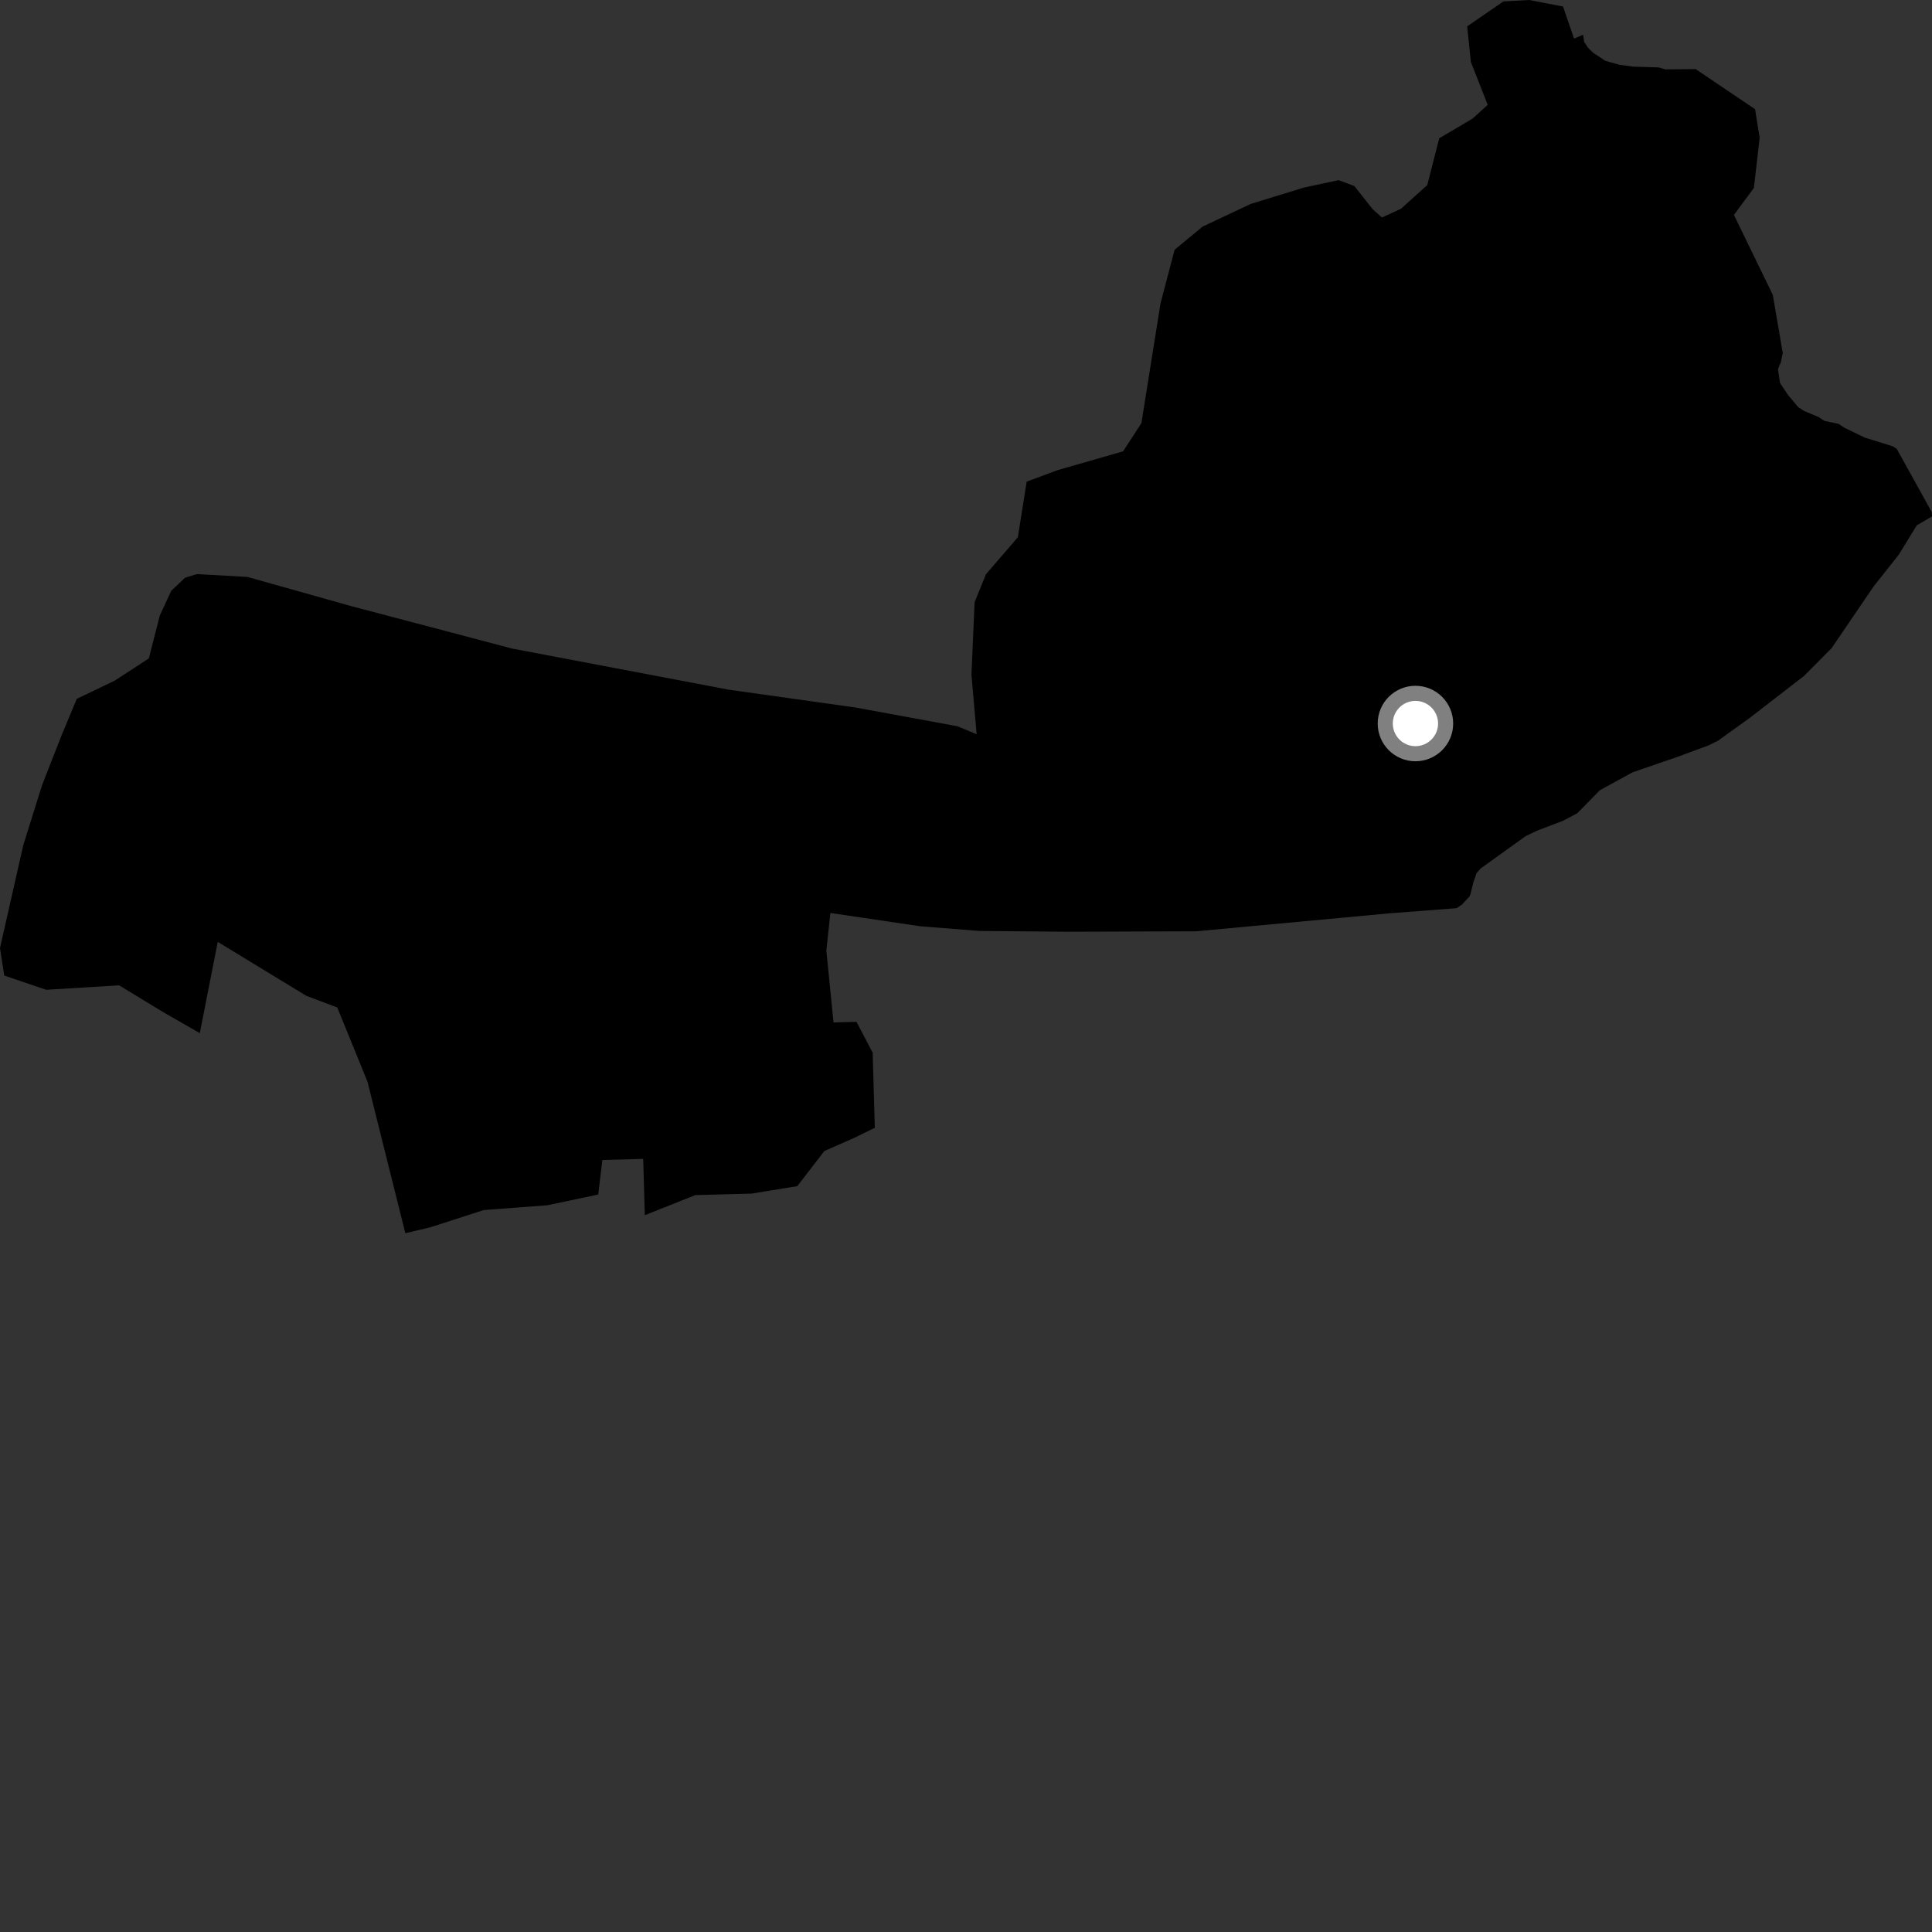 <?xml version="1.0" encoding="utf-8" ?>
<svg baseProfile="full" height="1024" version="1.1" width="1024" xmlns="http://www.w3.org/2000/svg" xmlns:ev="http://www.w3.org/2001/xml-events" xmlns:xlink="http://www.w3.org/1999/xlink"><rect width="100%" height="100%" fill="#333333" stroke="none"/><defs /><polygon fill="black" points="214.836,653.622 228.16,650.473 256.333,641.36 290.134,638.809 317.072,633.117 319.266,614.814 340.913,614.242 341.761,644.079 368.557,633.422 398.321,632.637 422.586,628.681 436.944,610.056 452.993,602.99 463.676,597.739 462.535,557.952 453.954,541.59 441.779,541.913 437.985,503.852 440.116,483.894 487.703,490.932 518.908,493.413 564.958,493.834 634.041,493.606 736.799,484.044 771.997,481.36 774.79,479.505 778.848,475.167 779.404,473.835 780.869,467.78 782.588,462.848 784.769,460.3 808.685,443.13 814.896,440.187 828.465,435.021 835.974,431.042 847.961,418.838 865.247,409.364 889.231,401.106 905.36,395.156 910.462,392.674 927.477,380.43 956.187,358.241 970.775,343.557 993.135,310.731 1006.323,294.092 1015.942,278.436 1024.0,273.736 1023.86,271.384 1005.314,237.9 1003.245,236.556 988.331,231.92 977.645,226.743 974.428,224.637 966.974,223.078 963.788,220.992 956.331,217.883 953.115,215.803 947.742,209.432 943.473,203.085 942.353,195.695 943.901,191.956 944.897,187.065 939.611,156.26 919.01,113.92 929.613,99.584 932.653,73.004 930.221,57.879 898.733,36.622 882.754,36.775 879.015,35.734 865.737,35.323 858.312,34.334 850.855,32.226 844.469,28.027 841.777,25.412 839.625,22.254 839.085,18.381 834.288,20.487 828.447,3.462 810.447,0.0 796.836,0.764 777.631,13.955 779.601,32.872 788.518,55.569 780.504,62.847 762.821,73.297 756.466,98.121 742.521,110.656 732.469,115.277 727.442,110.771 717.869,98.625 709.474,95.492 691.162,99.399 662.846,108.107 637.405,120.105 622.563,132.376 615.096,160.801 604.973,224.274 595.272,239.212 560.571,249.186 544.161,255.27 539.492,284.736 522.56,304.38 516.55,319.214 514.886,357.618 517.643,389.157 507.387,384.911 453.699,375.043 386.225,365.541 271.418,343.745 186.012,321.217 131.176,305.787 104.379,304.281 98.116,306.19 90.768,313.123 84.696,326.264 78.869,349.001 60.732,360.79 40.696,370.387 32.89,389.098 22.323,416.061 12.351,447.936 0.0,502.456 2.246,517.063 24.482,524.613 63.115,522.237 86.591,536.508 105.898,547.584 115.406,499.215 162.323,527.784 178.761,533.976 194.783,573.35 214.836,653.622" /><circle cx="750.213" cy="383.486" fill="rgb(100%,100%,100%)" r="16" stroke="grey" stroke-width="8" /></svg>